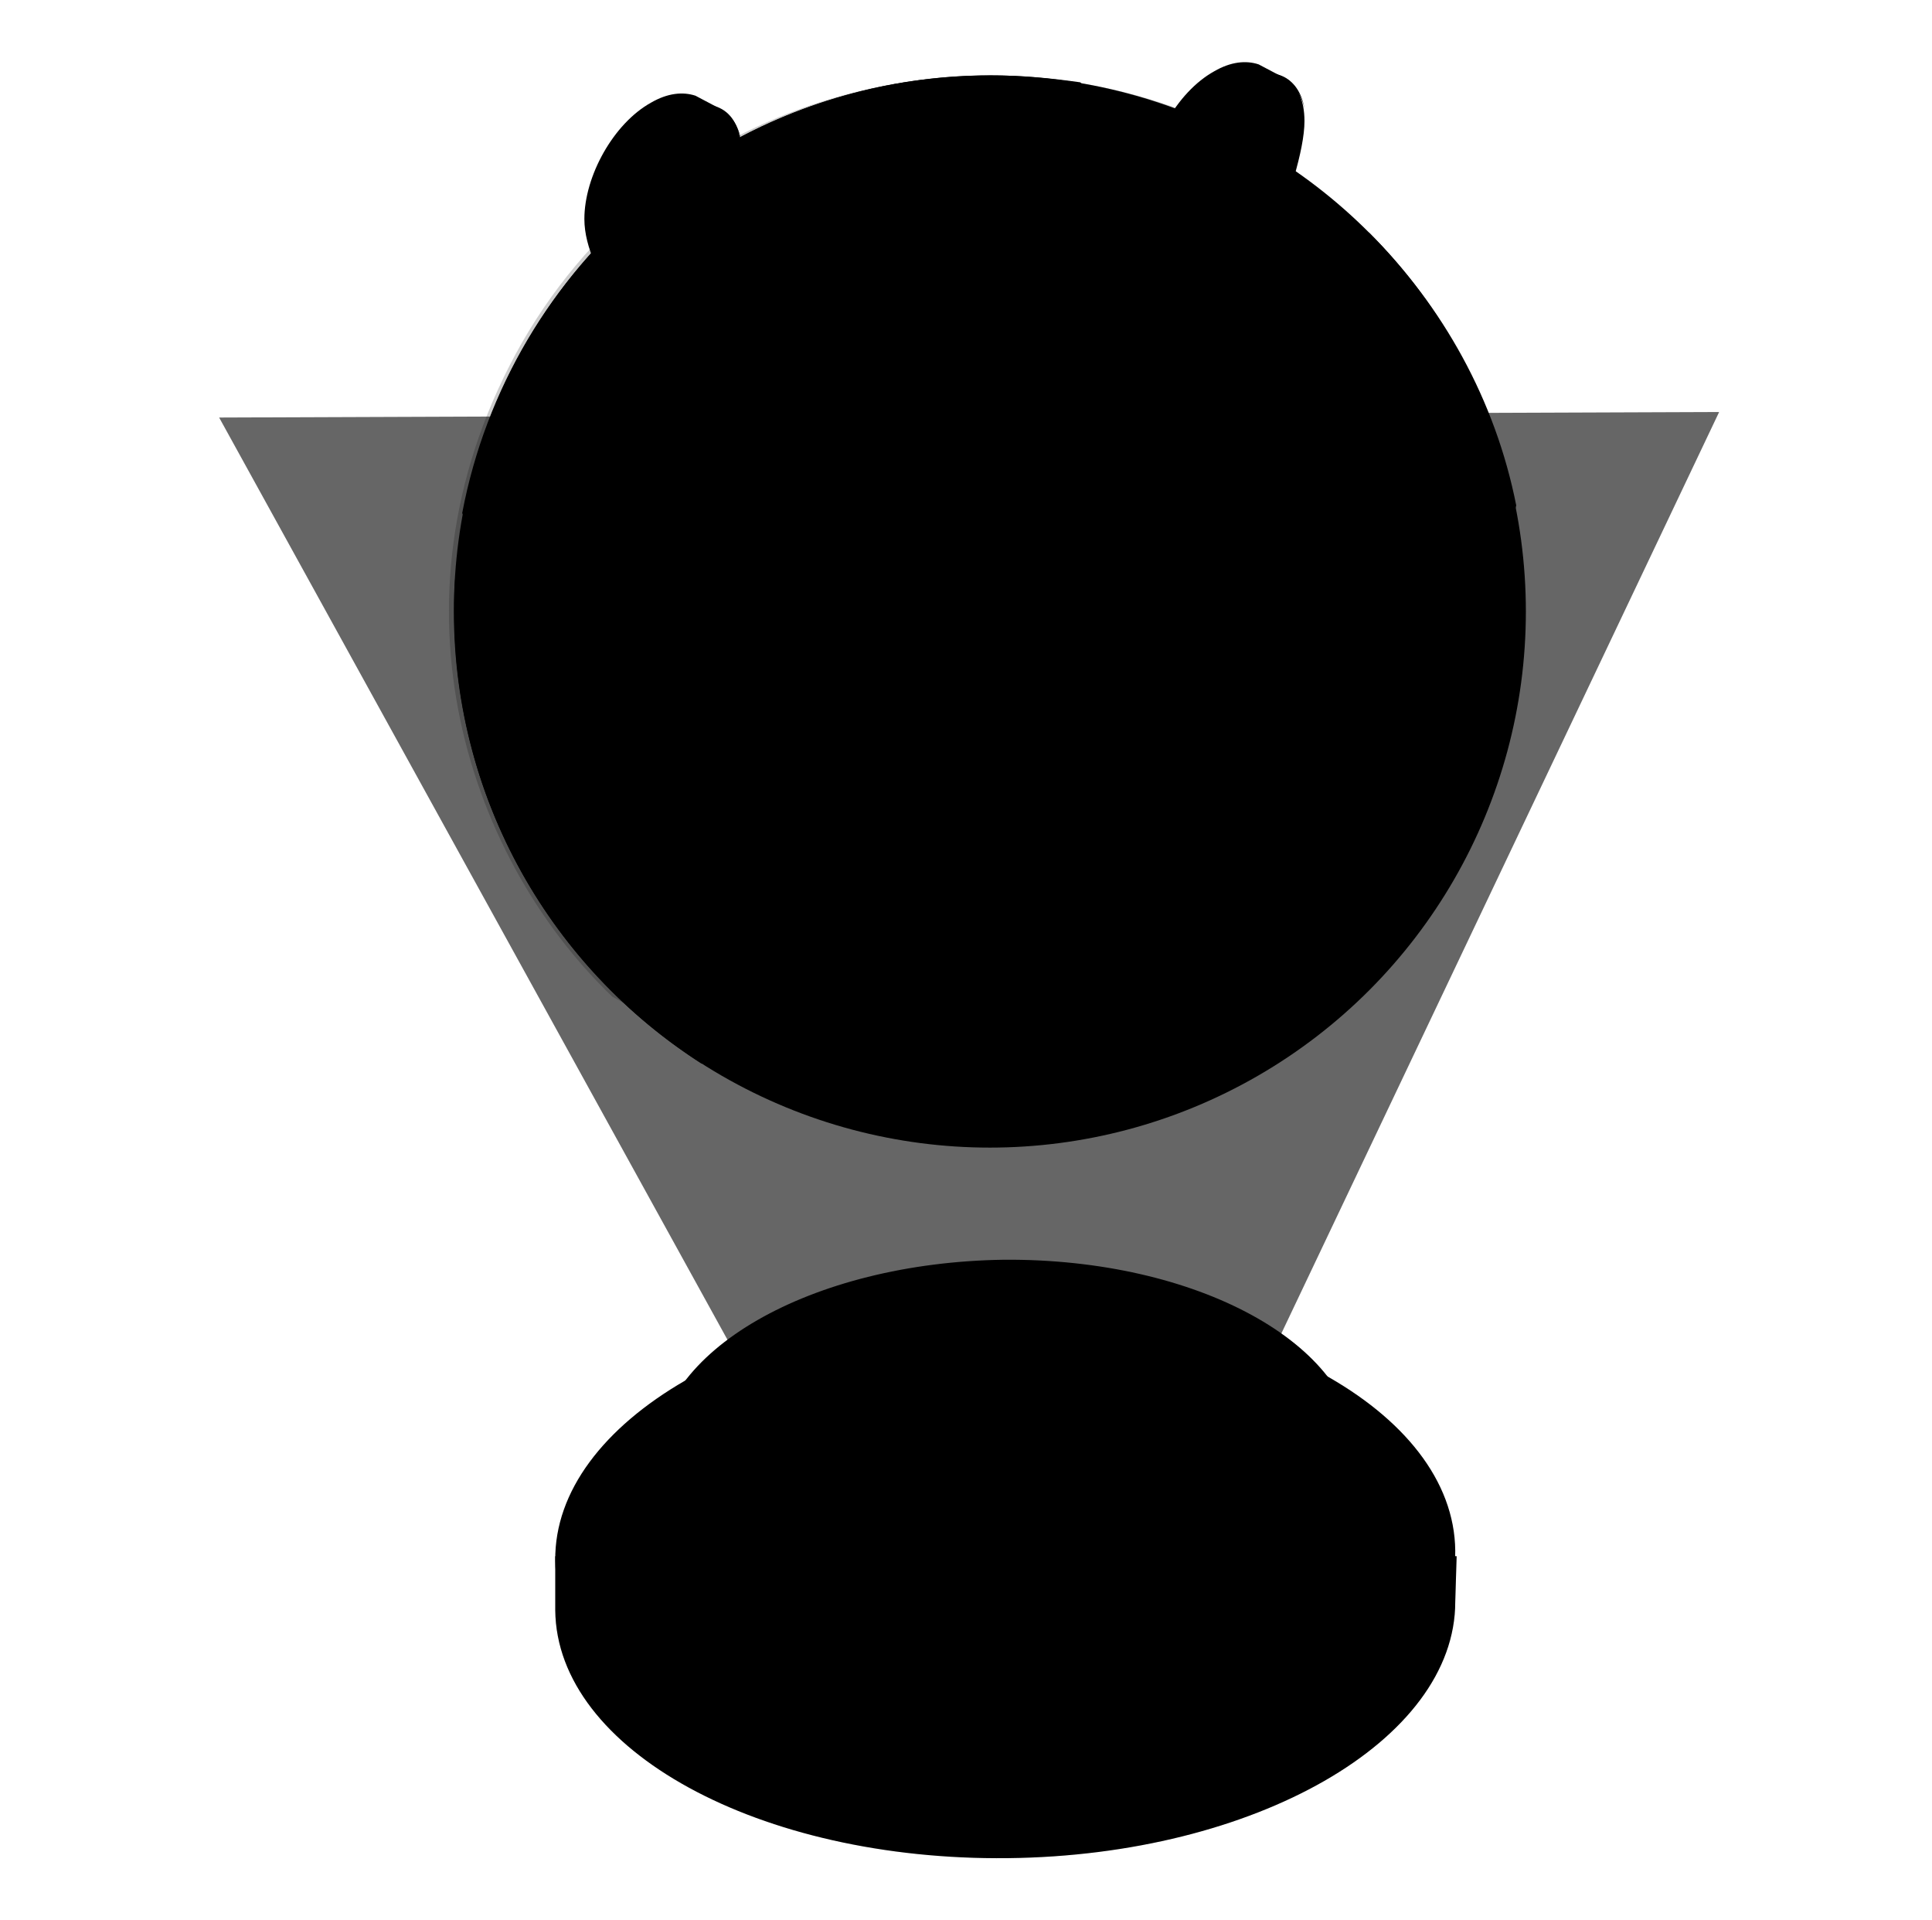 <svg width="161" height="160" xmlns="http://www.w3.org/2000/svg">
    <path d="M121.387 129.657h-14.236c-6.482-2.886-14.7-4.502-23.611-4.386-8.334.115-15.973 1.731-22.223 4.386H46.271v4.501c.116 11.656 17.014 20.889 37.731 20.658 20.602-.231 37.269-9.81 37.269-21.351l.116-3.808z"/>
    <path d="M121.387 129.657h-14.236c-6.482-2.886-14.7-4.502-23.611-4.386-8.334.115-15.973 1.731-22.223 4.386H46.271v4.501c.116 11.656 17.014 20.889 37.731 20.658 20.602-.231 37.269-9.81 37.269-21.351l.116-3.808z" fill-opacity=".1"/>
    <path d="M83.54 108.536c-20.718.231-37.385 9.926-37.269 21.467.116 11.656 17.014 20.889 37.731 20.658 20.718-.23 37.385-9.925 37.269-21.466-.116-11.657-17.014-20.89-37.731-20.659z"/>
    <path d="M112.938 121.347h-10.996c-4.977-2.193-11.342-3.462-18.287-3.347-6.481.115-12.5 1.385-17.245 3.347H54.604v7.502c.116 9.002 13.31 16.273 29.398 16.042 15.973-.231 28.936-7.617 28.936-16.619v-6.925z"/>
    <path d="M112.938 121.347h-10.996c-4.977-2.193-11.342-3.462-18.287-3.347-6.481.115-12.5 1.385-17.245 3.347H54.604v7.502c.116 9.002 13.31 16.273 29.398 16.042 15.973-.231 28.936-7.617 28.936-16.619v-6.925z" fill-opacity=".2"/>
    <path d="M83.655 104.958c-16.088.231-29.05 7.618-28.935 16.735.116 9.002 13.31 16.273 29.398 16.042 16.088-.231 29.051-7.617 28.935-16.734-.231-9.002-13.31-16.158-29.398-16.043z"/>
    <path d="M83.887 110.037c-10.186.115-18.287 4.847-18.287 10.502.115 5.655 8.333 10.272 18.518 10.156 10.185-.115 18.287-4.847 18.287-10.502-.116-5.655-8.333-10.272-18.518-10.156z"/>
    <path opacity=".6" d="M18.262 34.788L65.6 120.654c.115 5.656 8.333 10.272 18.518 10.157 10.185-.116 18.287-4.848 18.287-10.503l40.857-85.982-125 .462z"/>
    <circle cx="82.489" cy="50.949" r="44.667"/>
    <path d="M91.053 28.379c-2.083 1.27-3.819 2.885-5.67 4.385-1.158.924-2.431 1.847-3.82 2.54-1.39.692-3.125.923-4.514 1.615-1.62.924-2.662 2.77-3.588 4.27-.926 1.5 0 2.424 0 3.809-.116.808-.579 1.962-.463 2.77.231 2.193.81 3.578 2.662 4.04 1.505.346 3.24.692 5.093.576 1.736-.115 3.472-.346 5.092.347 1.62.692 2.662 1.962 4.051 3 .463.347.926.693 1.389.924h-.116c-.81 0-1.62-.116-2.315-.347-.578-.346-1.157-.461-1.62-.923-.694-.577-1.852-.23-2.662-.23-1.62.23-2.778-.347-4.63.46-2.43 1.04-6.944 3.925-6.944 6.926 0 1.038.231 1.846.231 2.885 0 .346-.231 2.193-.115 2.654.231.924.694 1.5 1.504 2.078 1.736 1.154 3.473 1.038 4.746 3 .926 1.385 1.388 2.193 2.662 3.232 1.389.923 1.967 1.5 2.199 3.347.116.808.116 1.616.231 2.424.347 1.5.926 2.885 1.852 4.154.579.924 2.315 3.347 3.24 3.809 1.737.808 2.084-.115 3.936-1.5 1.042-.808 1.852-2.309 2.894-3.232 1.157-1.039 2.893-1.962 3.819-3.231.579-.693.694-2.193 1.273-2.886 2.778-3.462 3.588-6.578 4.167-10.618.231-1.5-.116-3.116-.116-4.616 0-2.193-1.273-3.232-3.125-3.924-1.736-.692-2.662.115-4.282.462-.463.115-1.505.23-1.968-.116-.926-.692-1.852-1.154-2.662-1.154-.694 0-1.389 0-1.736-.346-.347-.462 0-1.27.116-1.731.578.346 1.041 1.038 1.967.808.695-.116 1.39.461 2.315.115 3.01-1.039 5.324-1.27 9.838-.577 1.273.23 2.778-1.847 3.819-2.54.579-.345.926-.922 1.505-1.038.695-.23.695.693 1.389 1.5.463.578 1.852.231 2.199 1.04.579 1.384 2.431 2.192 3.82 2.077.925-.116.462-.693.347-1.154-.695-1.962-2.084-3.81-1.505-5.886.579-1.962 1.389-2.309 3.009-1.962 1.274.23.232 2.192.811 3.116.347.577 1.504 1.038 1.851.577 1.042-1.039 1.389-2.424 1.505-4.386.116-2.424 1.042-4.501 1.62-6.81-1.736-8.77-6.134-16.619-12.268-22.735-2.894.115-5.556 4.04-7.871 5.193-4.745 2.424-10.532.924-15.162 3.809z"/>
    <path d="M107.151 76.106c-.348.923-1.042 2.077-1.852 3.116-.81.923-2.662 1.5-3.009 2.654-.348 1.616-.232 3.347.925 2.885.811-.346 2.2-.346 3.01-1.154.926-.808.926-2.308 1.273-3 1.157-1.732 1.852-4.04.347-5.656-.231-.346-.463.693-.694 1.155z"/>
    <path d="M65.28 85.15c-.463-.692-1.62-.923-2.315-1.27-4.514-1.615-7.87-5.654-10.069-9.81-1.273-2.307-1.62-4.27-1.157-6.924.115-.923.347-1.5.347-2.424-.116-1.73-1.273-3-2.547-4.04-2.43-1.846-5.555-2.307-7.06-5.308-1.041-1.962-.926-4.732-2.546-6.117-.579-.462-1.389-1.154-1.968-1.385-.115 1.039-.115 2.078-.115 3.116 0 15.812 8.217 29.661 20.602 37.625 1.504-.116 3.125-.578 4.745-1.616.231-.462 2.43-1.27 2.083-1.847z"/>
    <path d="M41.873 46.79c.579.463 1.157-.345 1.273-1.038.347-1.846.579-3.462.463-5.54 0-1.27-.695-2.654-.347-3.924.463-1.846 2.199-3 4.63-3 2.893 0 5.786 1.154 8.796.808 1.504-.231 3.125-.693 4.05-1.962 1.505-2.193.348-5.31.81-7.733.348-1.962.927-4.27 2.547-5.424 1.273-.808 2.778-.693 4.745-.693 1.505.116 1.62 1.962 1.852 2.309.926 1.615 1.39 2.654 3.473 3 1.967.346 3.935-.23 5.67-.923 1.737-.577 3.473-1.27 5.21-1.847 1.388-.461 3.356-.808 4.513-1.73 1.505-1.27.579-3.002 1.62-4.733 1.042-1.615 1.852-2.654.926-4.732-.463-1.038-1.273-1.962-2.083-2.77-2.43-.346-4.861-.577-7.407-.577-21.991 0-40.163 15.696-44.098 36.47.695 1.5 1.852 2.886 3.357 4.04z"/>
    <path d="M46.502 54.293c-.231-.693-.231-1.27-.115-2.078.115-.346.115-.692.115-1.038 0-.116-.115-.231-.115-.347-.116-.346-.463-.808-.695-1.154-.463-.577-.926-1.5-1.273-.692-.347.461-.116.923 0 1.385.232.577.347 1.154.347 1.73 0 .347-.115.809.116 1.155.232.692.926 1.5 1.736 1.385.116.115 0-.23-.116-.346z"/>
    <path d="M47.428 55.793c-.115-.346-.231-.577-.463-.462-.463.231-.81.462-.694.924.116.692 1.042 1.154 1.62 1.615.463.347.348.693.463.693.579-.346.348-1.385-.115-1.847-.232-.461-.58-.577-.81-.923z"/>
    <path d="M58.077 35.365c-.81.577-1.737 0-2.663 0-.694 0-1.851.231-2.083 1.039-.231.808.579.923 1.158 1.27 1.273.923 2.199 2.538 3.472 3.462.578.461 1.389.577 1.967 0 .348-.462.232-.808.348-1.385.115-.808.347-1.27.578-1.962.348-.924.232-2.193-.578-2.886-.695-.346-1.62-.115-2.2.462z"/>
    <path opacity=".2" d="M104.026 62.371c-12.269 21.352-35.88 30.47-53.01 20.66-12.384-11.888-19.328-33.701-7.523-54.475C55.762 7.205 81.803 1.434 101.248 10.32c12.037 11.656 13.657 33.354 2.778 52.05z"/>
    <path opacity=".1" d="M106.507 30.87c-1.273.692-3.356.692-4.629 0-1.273-.693-1.273-1.963 0-2.655 1.273-.692 3.356-.692 4.629 0 1.273.808 1.273 1.962 0 2.654z"/>
    <path d="M104.887 5.364c-1.042-.347-2.315-.231-3.704.577-3.125 1.73-5.555 6.116-5.555 9.694 0 4.848 5.555 10.272 5.555 10.272l1.968 1.038 3.704-20.543-1.968-1.038z"/>
    <path d="M103.151 6.864c3.125-1.731 5.555-.346 5.555 3.231 0 4.848-5.555 16.735-5.555 16.735s-5.556-5.54-5.556-10.271c0-3.578 2.431-7.849 5.556-9.695z"/>
    <path d="M99.91 15.174c0 2.077 1.505 2.885 3.241 1.846 1.852-1.039 3.241-3.578 3.241-5.54 0-2.077-1.505-2.885-3.241-1.846-1.736.923-3.24 3.462-3.24 5.54z"/>
    <path d="M97.711 16.674c0-3.463 2.431-7.733 5.556-9.58 2.662-1.5 4.861-.692 5.439 1.963-.463-2.77-2.777-3.809-5.555-2.193-3.125 1.731-5.556 6.117-5.556 9.694 0 4.848 5.556 10.272 5.556 10.272-.695-.692-5.44-5.655-5.44-10.156z"/>
    <path opacity=".1" d="M58.42 32.096c-.81.462-2.084.462-2.894 0-.81-.461-.81-1.154 0-1.615.81-.462 2.084-.462 2.894 0 .694.461.694 1.154 0 1.615z"/>
    <path d="M57.957 7.975c-1.042-.346-2.315-.23-3.704.577-3.125 1.732-5.555 6.117-5.555 9.695 0 4.847 5.555 10.272 5.555 10.272l1.968 1.038 3.704-20.543-1.968-1.039z"/>
    <path d="M56.22 9.476c3.126-1.731 5.556-.347 5.556 3.231 0 4.848-5.555 16.735-5.555 16.735s-5.556-5.54-5.556-10.272c0-3.578 2.43-7.848 5.556-9.694z"/>
    <path d="M52.98 17.785c0 2.078 1.505 2.886 3.24 1.847 1.853-1.039 3.242-3.578 3.242-5.54 0-2.077-1.505-2.885-3.241-1.846-1.852 1.038-3.241 3.462-3.241 5.54z"/>
    <path d="M50.781 19.401c0-3.462 2.43-7.732 5.556-9.58 2.662-1.5 4.86-.692 5.44 1.963-.464-2.77-2.778-3.809-5.556-2.193-3.125 1.731-5.556 6.117-5.556 9.695 0 4.847 5.556 10.271 5.556 10.271-.695-.807-5.44-5.77-5.44-10.156z"/>
    <path opacity=".1" d="M91.526 74.588c-1.274.692-3.357.692-4.63 0-1.273-.693-1.273-1.962 0-2.655 1.273-.692 3.356-.692 4.63 0 1.157.692 1.157 1.962 0 2.654z"/>
    <path d="M89.558 48.85c-1.042-.346-2.315-.23-3.704.578-3.125 1.731-5.555 6.117-5.555 9.694 0 4.848 5.555 10.272 5.555 10.272l1.968 1.039 3.704-20.544-1.968-1.038z"/>
    <path d="M87.822 50.467c3.125-1.732 5.555-.347 5.555 3.231 0 4.847-5.555 16.735-5.555 16.735s-5.556-5.54-5.556-10.272c0-3.693 2.547-7.963 5.556-9.694z"/>
    <path d="M84.581 58.66c0 2.078 1.505 2.886 3.24 1.847 1.853-1.038 3.242-3.578 3.242-5.54 0-2.077-1.505-2.885-3.241-1.846-1.736 1.039-3.24 3.578-3.24 5.54z"/>
    <path d="M82.382 60.276c0-3.462 2.43-7.732 5.556-9.579 2.662-1.5 4.86-.692 5.44 1.962-.464-2.885-2.778-3.808-5.556-2.192-3.125 1.73-5.556 6.116-5.556 9.694 0 4.847 5.556 10.272 5.556 10.272-.695-.808-5.44-5.77-5.44-10.157z"/>
    <defs>
        <linearGradient id="paint0_linear" x1="121.447" y1="140.072" x2="46.273" y2="140.072" gradientUnits="userSpaceOnUse">
            <stop stop-color="#DEF1F7"/>
            <stop offset="1" stop-color="#B7DDE9"/>
        </linearGradient>
        <linearGradient id="paint1_linear" x1="121.332" y1="129.641" x2="46.273" y2="129.641" gradientUnits="userSpaceOnUse">
            <stop stop-color="#DEF1F7"/>
            <stop offset="1" stop-color="#B7DDE9"/>
        </linearGradient>
        <linearGradient id="paint2_linear" x1="54.621" y1="131.458" x2="113.066" y2="131.458" gradientUnits="userSpaceOnUse">
            <stop offset=".005" stop-color="#22CBFF"/>
            <stop offset=".698" stop-color="#39B0D5"/>
        </linearGradient>
        <linearGradient id="paint3_linear" x1="54.736" y1="121.365" x2="113.183" y2="121.365" gradientUnits="userSpaceOnUse">
            <stop offset=".005" stop-color="#22CBFF"/>
            <stop offset=".698" stop-color="#39B0D5"/>
        </linearGradient>
        <linearGradient id="paint4_linear" x1="83.996" y1="130.717" x2="83.996" y2="110.075" gradientUnits="userSpaceOnUse">
            <stop offset=".005" stop-color="#C2DEED"/>
            <stop offset="1" stop-color="#fff"/>
        </linearGradient>
        <linearGradient id="paint5_linear" x1="80.764" y1="130.717" x2="80.764" y2="34.333" gradientUnits="userSpaceOnUse">
            <stop offset=".005" stop-color="#B0D6E1"/>
            <stop offset="1" stop-color="#B0D6E1" stop-opacity="0"/>
        </linearGradient>
        <linearGradient id="paint6_linear" x1="37.848" y1="50.993" x2="127.354" y2="50.993" gradientUnits="userSpaceOnUse">
            <stop offset=".005" stop-color="#22CBFF"/>
            <stop offset=".698" stop-color="#39B0D5"/>
        </linearGradient>
        <linearGradient id="paint7_linear" x1="73.049" y1="54.801" x2="126.456" y2="54.801" gradientUnits="userSpaceOnUse">
            <stop stop-color="#1691D6"/>
            <stop offset="1" stop-color="#1680BB"/>
        </linearGradient>
        <linearGradient id="paint8_linear" x1="102.11" y1="79.853" x2="108.704" y2="79.853" gradientUnits="userSpaceOnUse">
            <stop stop-color="#1691D6"/>
            <stop offset="1" stop-color="#1680BB"/>
        </linearGradient>
        <linearGradient id="paint9_linear" x1="37.794" y1="68.404" x2="65.278" y2="68.404" gradientUnits="userSpaceOnUse">
            <stop stop-color="#1691D6"/>
            <stop offset="1" stop-color="#1680BB"/>
        </linearGradient>
        <linearGradient id="paint10_linear" x1="38.461" y1="26.578" x2="92.486" y2="26.578" gradientUnits="userSpaceOnUse">
            <stop stop-color="#1691D6"/>
            <stop offset="1" stop-color="#1680BB"/>
        </linearGradient>
        <linearGradient id="paint11_linear" x1="44.233" y1="51.66" x2="46.665" y2="51.66" gradientUnits="userSpaceOnUse">
            <stop stop-color="#1691D6"/>
            <stop offset="1" stop-color="#1680BB"/>
        </linearGradient>
        <linearGradient id="paint12_linear" x1="46.246" y1="56.93" x2="48.697" y2="56.93" gradientUnits="userSpaceOnUse">
            <stop stop-color="#1691D6"/>
            <stop offset="1" stop-color="#1680BB"/>
        </linearGradient>
        <linearGradient id="paint13_linear" x1="53.283" y1="38.129" x2="61.035" y2="38.129" gradientUnits="userSpaceOnUse">
            <stop stop-color="#1691D6"/>
            <stop offset="1" stop-color="#1680BB"/>
        </linearGradient>
    </defs>
</svg>

